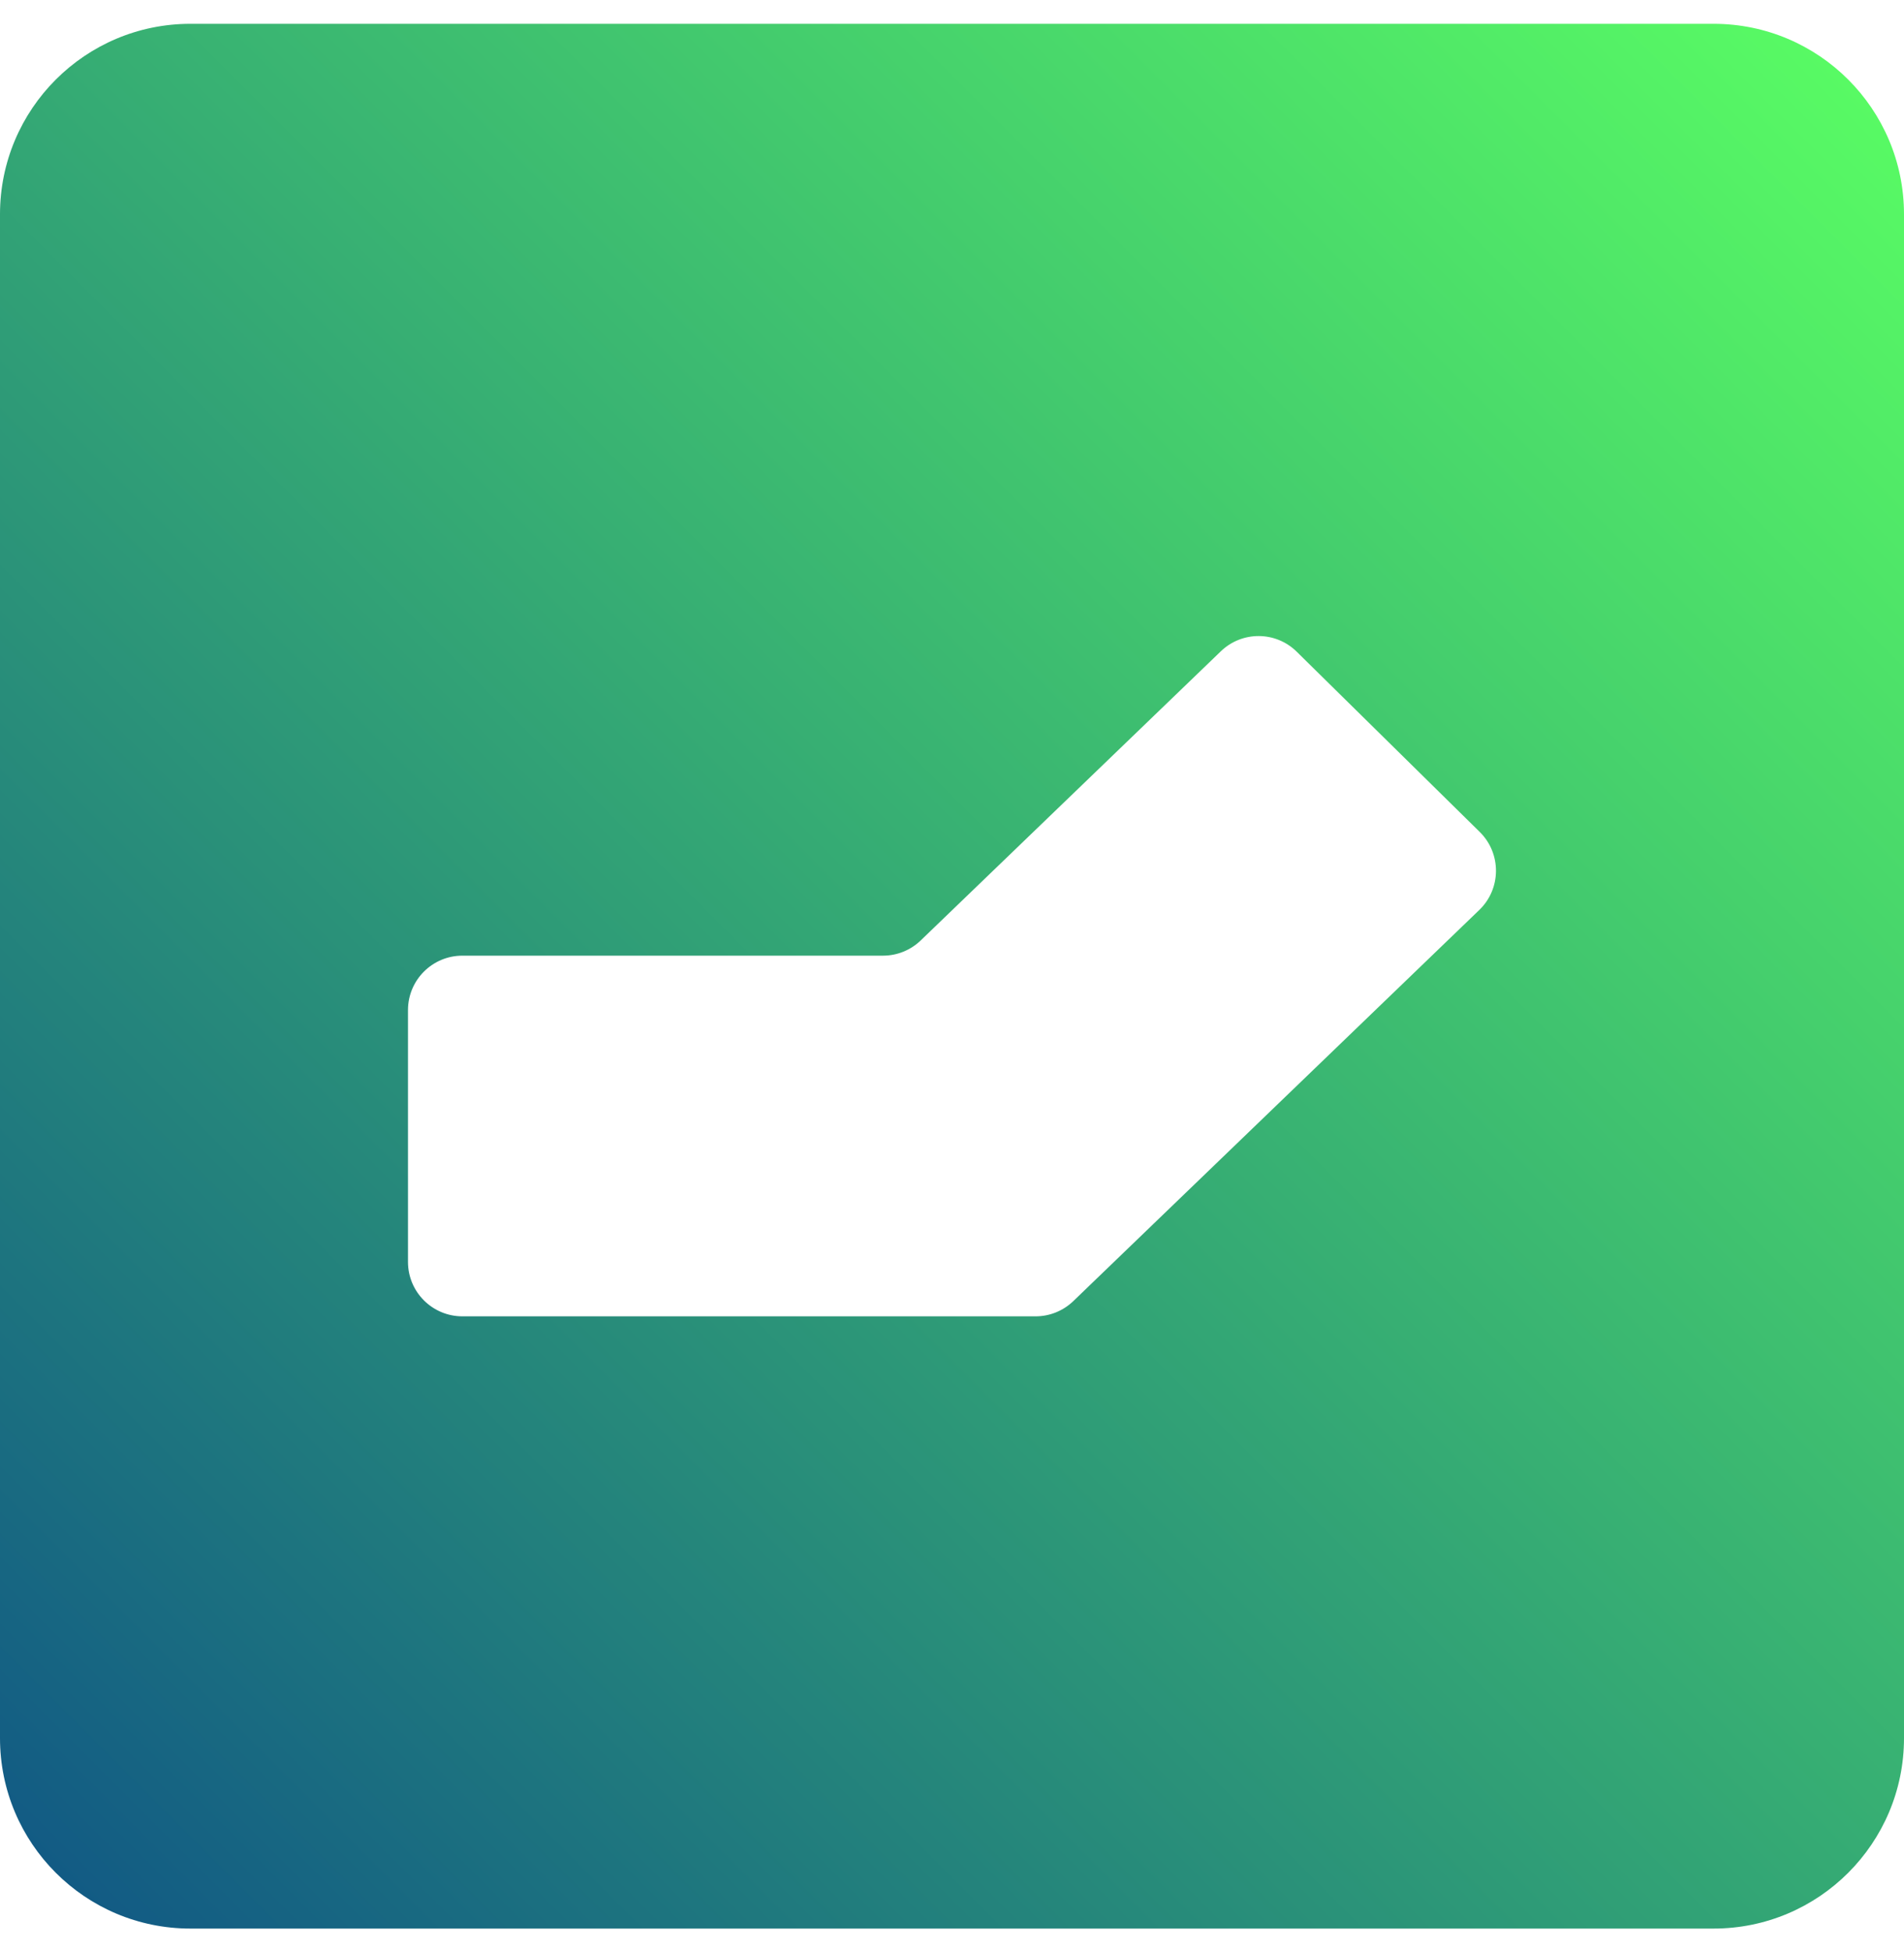 <svg width="40" height="41" viewBox="0 0 40 41" fill="none" xmlns="http://www.w3.org/2000/svg">
<path fill-rule="evenodd" clip-rule="evenodd" d="M4 0.5C1.791 0.5 0 2.291 0 4.5V36.5C0 38.709 1.791 40.5 4 40.5H36C38.209 40.5 40 38.709 40 36.5V4.5C40 2.291 38.209 0.5 36 0.5H4ZM21.756 27.643C22.052 27.643 22.336 27.528 22.549 27.323L31.078 19.109C31.541 18.663 31.545 17.922 31.087 17.471L27.242 13.686C26.801 13.251 26.094 13.247 25.648 13.677L19.343 19.749C19.13 19.954 18.846 20.069 18.55 20.069H9.714C9.083 20.069 8.571 20.581 8.571 21.212V26.5C8.571 27.131 9.083 27.643 9.714 27.643L21.756 27.643Z" fill="url(#paint0_linear)"/>
<defs>
<linearGradient id="paint0_linear" x1="40" y1="0.5" x2="0" y2="40.5" gradientUnits="userSpaceOnUse">
<stop stop-color="#5AFF63"/>
<stop offset="1" stop-color="#105685"/>
</linearGradient>
</defs>
</svg>
